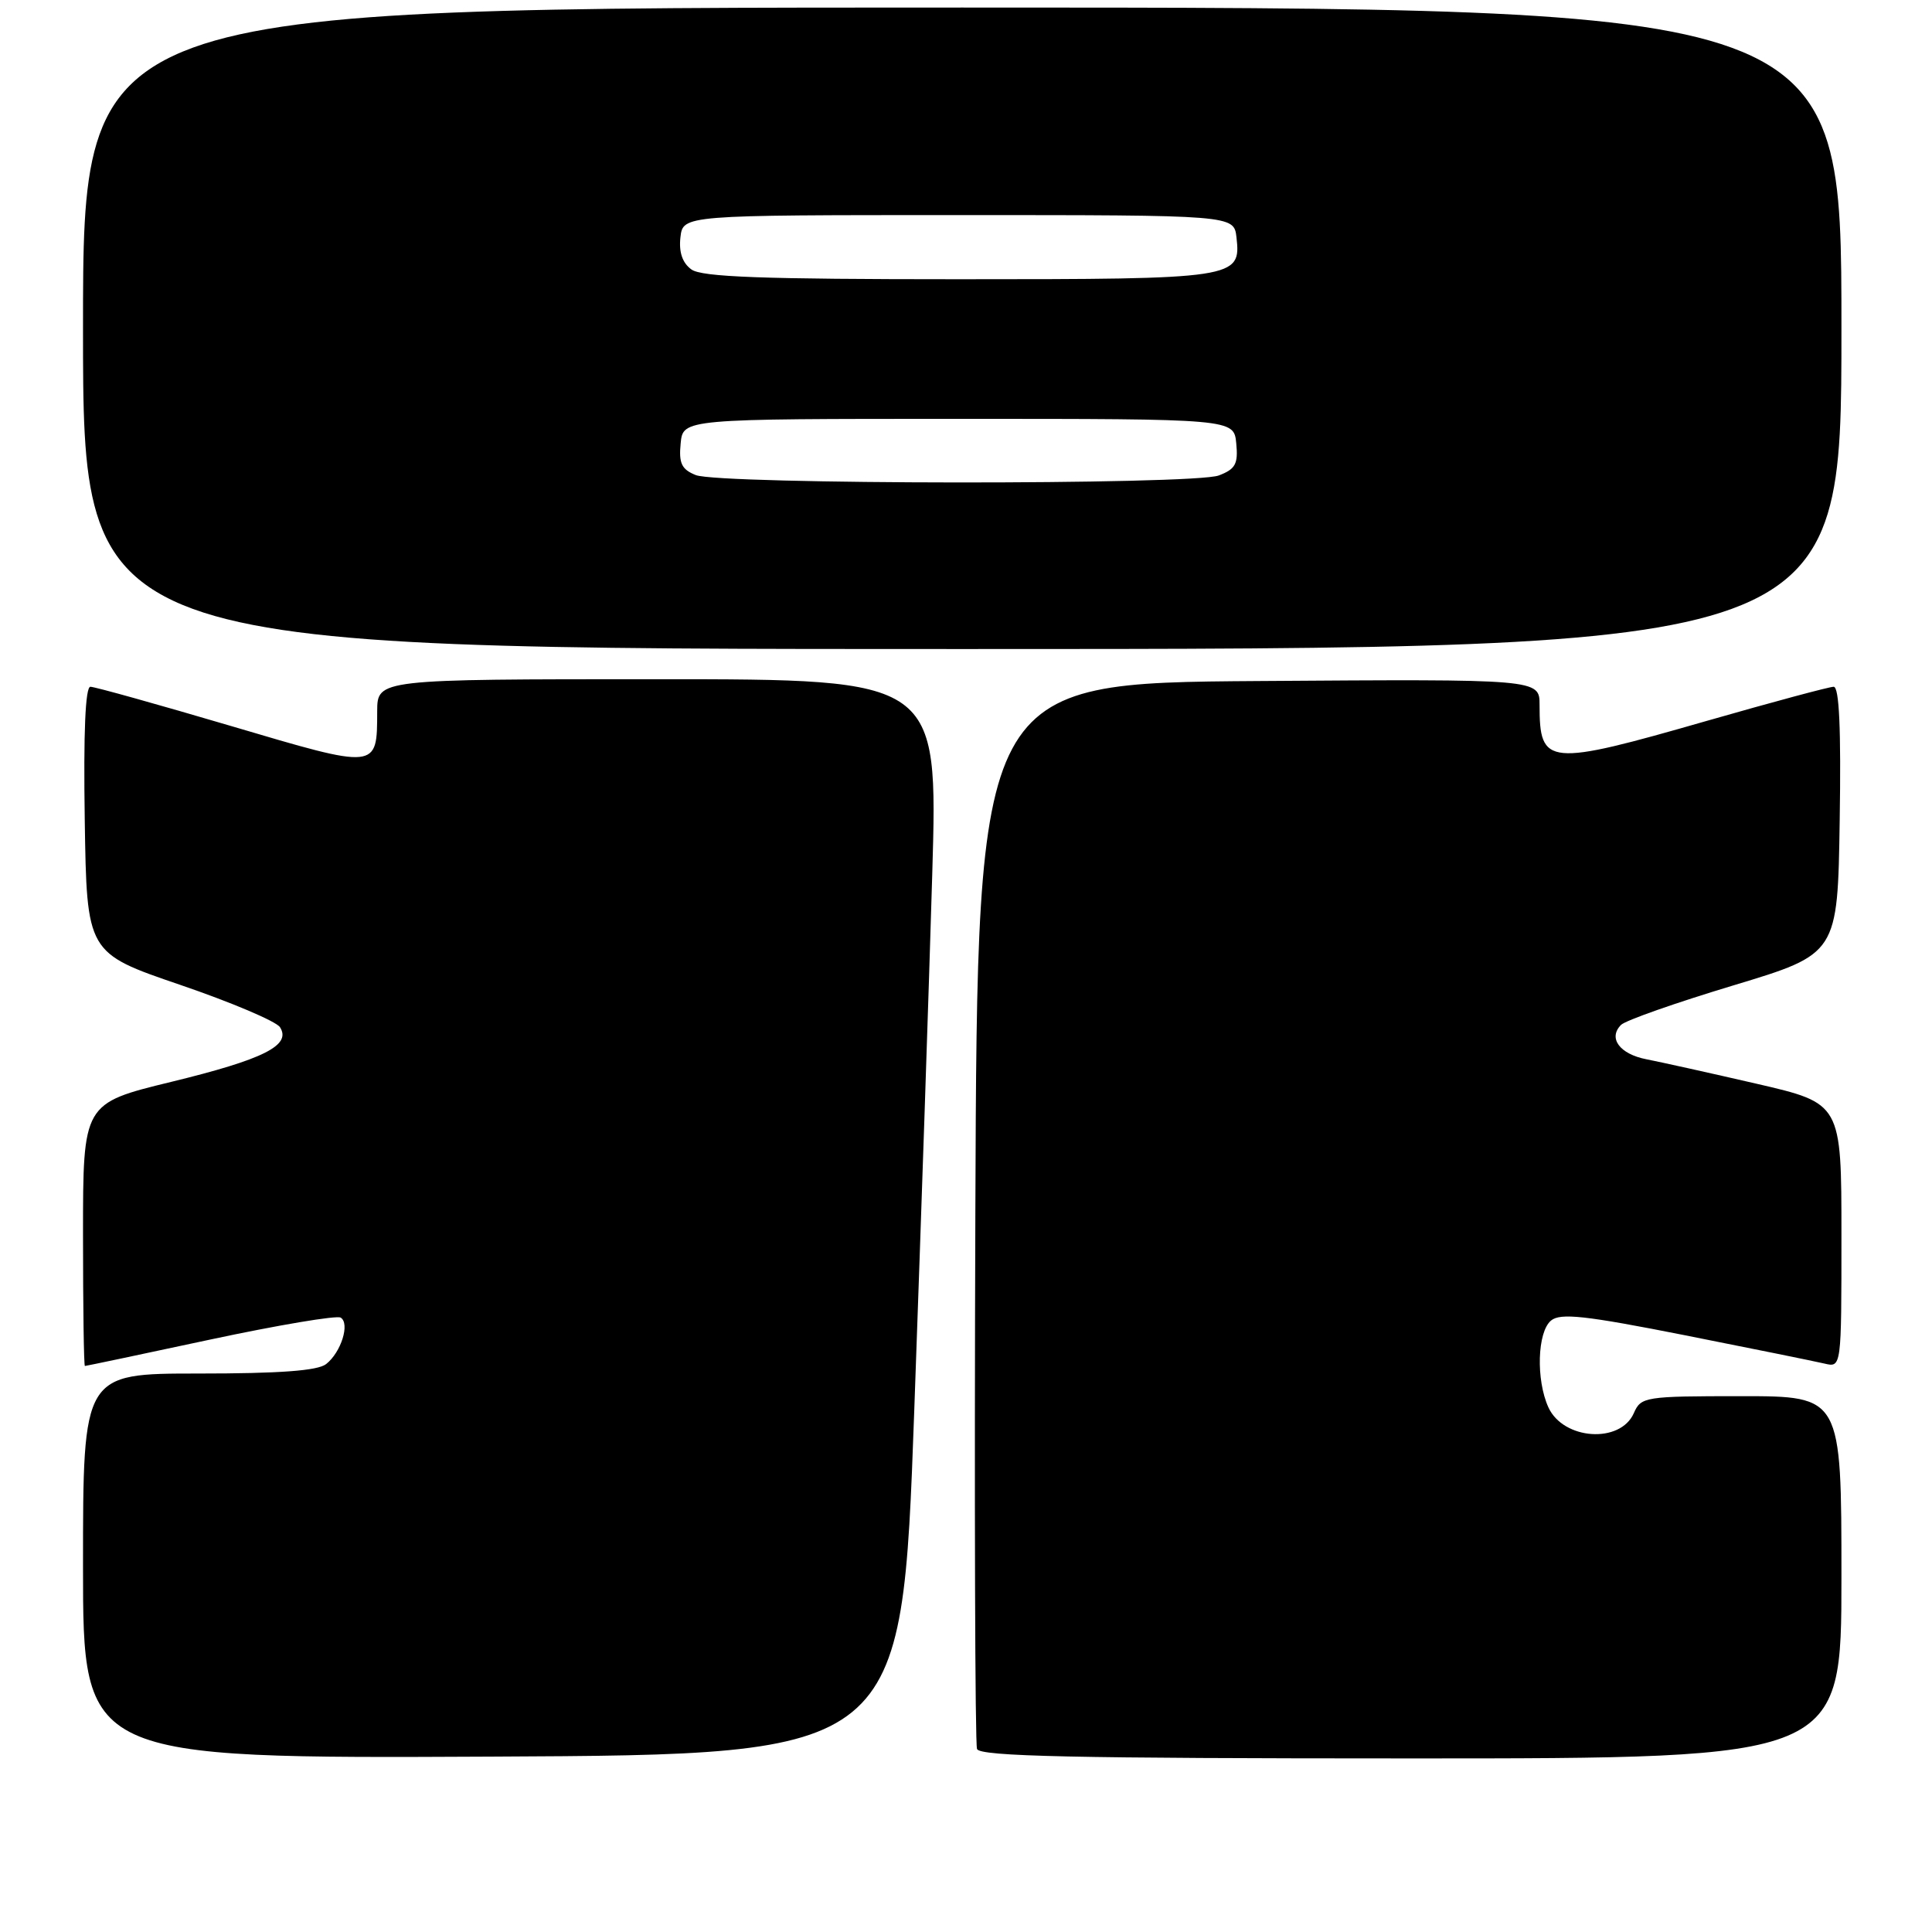 <?xml version="1.0" encoding="UTF-8" standalone="no"?>
<!DOCTYPE svg PUBLIC "-//W3C//DTD SVG 1.1//EN" "http://www.w3.org/Graphics/SVG/1.1/DTD/svg11.dtd" >
<svg xmlns="http://www.w3.org/2000/svg" xmlns:xlink="http://www.w3.org/1999/xlink" version="1.1" viewBox="0 0 256 256">
 <g >
 <path fill="currentColor"
d=" M 121.14 187.00 C 122.04 161.97 123.12 129.91 123.53 115.75 C 124.28 90.00 124.28 90.00 87.14 90.00 C 50.00 90.00 50.00 90.00 49.98 94.25 C 49.96 102.00 50.15 101.98 30.58 96.19 C 20.92 93.34 12.55 91.00 11.98 91.00 C 11.31 91.00 11.05 97.02 11.23 108.63 C 11.50 126.27 11.50 126.27 23.85 130.49 C 30.65 132.81 36.61 135.34 37.10 136.11 C 38.64 138.51 34.97 140.36 22.70 143.35 C 11.00 146.20 11.00 146.20 11.00 163.60 C 11.00 173.17 11.11 181.00 11.25 181.00 C 11.39 181.00 18.86 179.43 27.85 177.50 C 36.84 175.58 44.62 174.27 45.14 174.59 C 46.40 175.36 45.20 179.19 43.21 180.75 C 42.09 181.63 37.04 182.00 26.31 182.00 C 11.00 182.00 11.00 182.00 11.00 207.51 C 11.00 233.02 11.00 233.02 65.25 232.76 C 119.50 232.50 119.50 232.50 121.14 187.00 Z  M 244.00 209.00 C 244.00 185.00 244.00 185.00 230.74 185.00 C 217.94 185.00 217.44 185.08 216.49 187.25 C 214.70 191.32 207.15 190.81 205.17 186.48 C 203.51 182.83 203.70 176.49 205.52 174.98 C 206.76 173.95 210.03 174.31 223.27 176.93 C 232.20 178.70 240.51 180.39 241.75 180.68 C 244.00 181.22 244.00 181.22 244.00 163.71 C 244.00 146.20 244.00 146.20 232.75 143.60 C 226.56 142.17 220.00 140.72 218.16 140.36 C 214.61 139.67 213.05 137.55 214.80 135.80 C 215.39 135.21 222.08 132.86 229.68 130.57 C 243.50 126.40 243.50 126.40 243.77 108.70 C 243.96 96.61 243.71 91.00 242.97 91.00 C 242.39 91.00 234.85 93.03 226.23 95.50 C 204.99 101.60 204.00 101.50 204.00 93.41 C 204.00 89.98 204.00 89.98 166.75 90.24 C 129.50 90.50 129.50 90.50 129.24 160.50 C 129.10 199.00 129.20 231.06 129.46 231.75 C 129.83 232.73 142.26 233.00 186.97 233.00 C 244.00 233.00 244.00 233.00 244.00 209.00 Z  M 244.00 43.50 C 244.00 1.00 244.00 1.00 127.50 1.00 C 11.00 1.00 11.00 1.00 11.00 43.50 C 11.00 86.00 11.00 86.00 127.50 86.00 C 244.00 86.00 244.00 86.00 244.00 43.50 Z  M 92.19 62.95 C 90.32 62.20 89.93 61.39 90.19 58.76 C 90.50 55.50 90.50 55.50 127.00 55.50 C 163.50 55.50 163.50 55.50 163.81 58.75 C 164.08 61.48 163.70 62.16 161.50 63.00 C 158.16 64.27 95.37 64.22 92.19 62.95 Z  M 91.61 35.70 C 90.42 34.84 89.94 33.41 90.16 31.45 C 90.50 28.50 90.50 28.50 127.00 28.50 C 163.50 28.50 163.50 28.50 163.84 31.45 C 164.46 36.91 163.84 37.00 127.00 37.00 C 101.00 37.00 92.98 36.71 91.61 35.70 Z "/>
</g>
</svg>